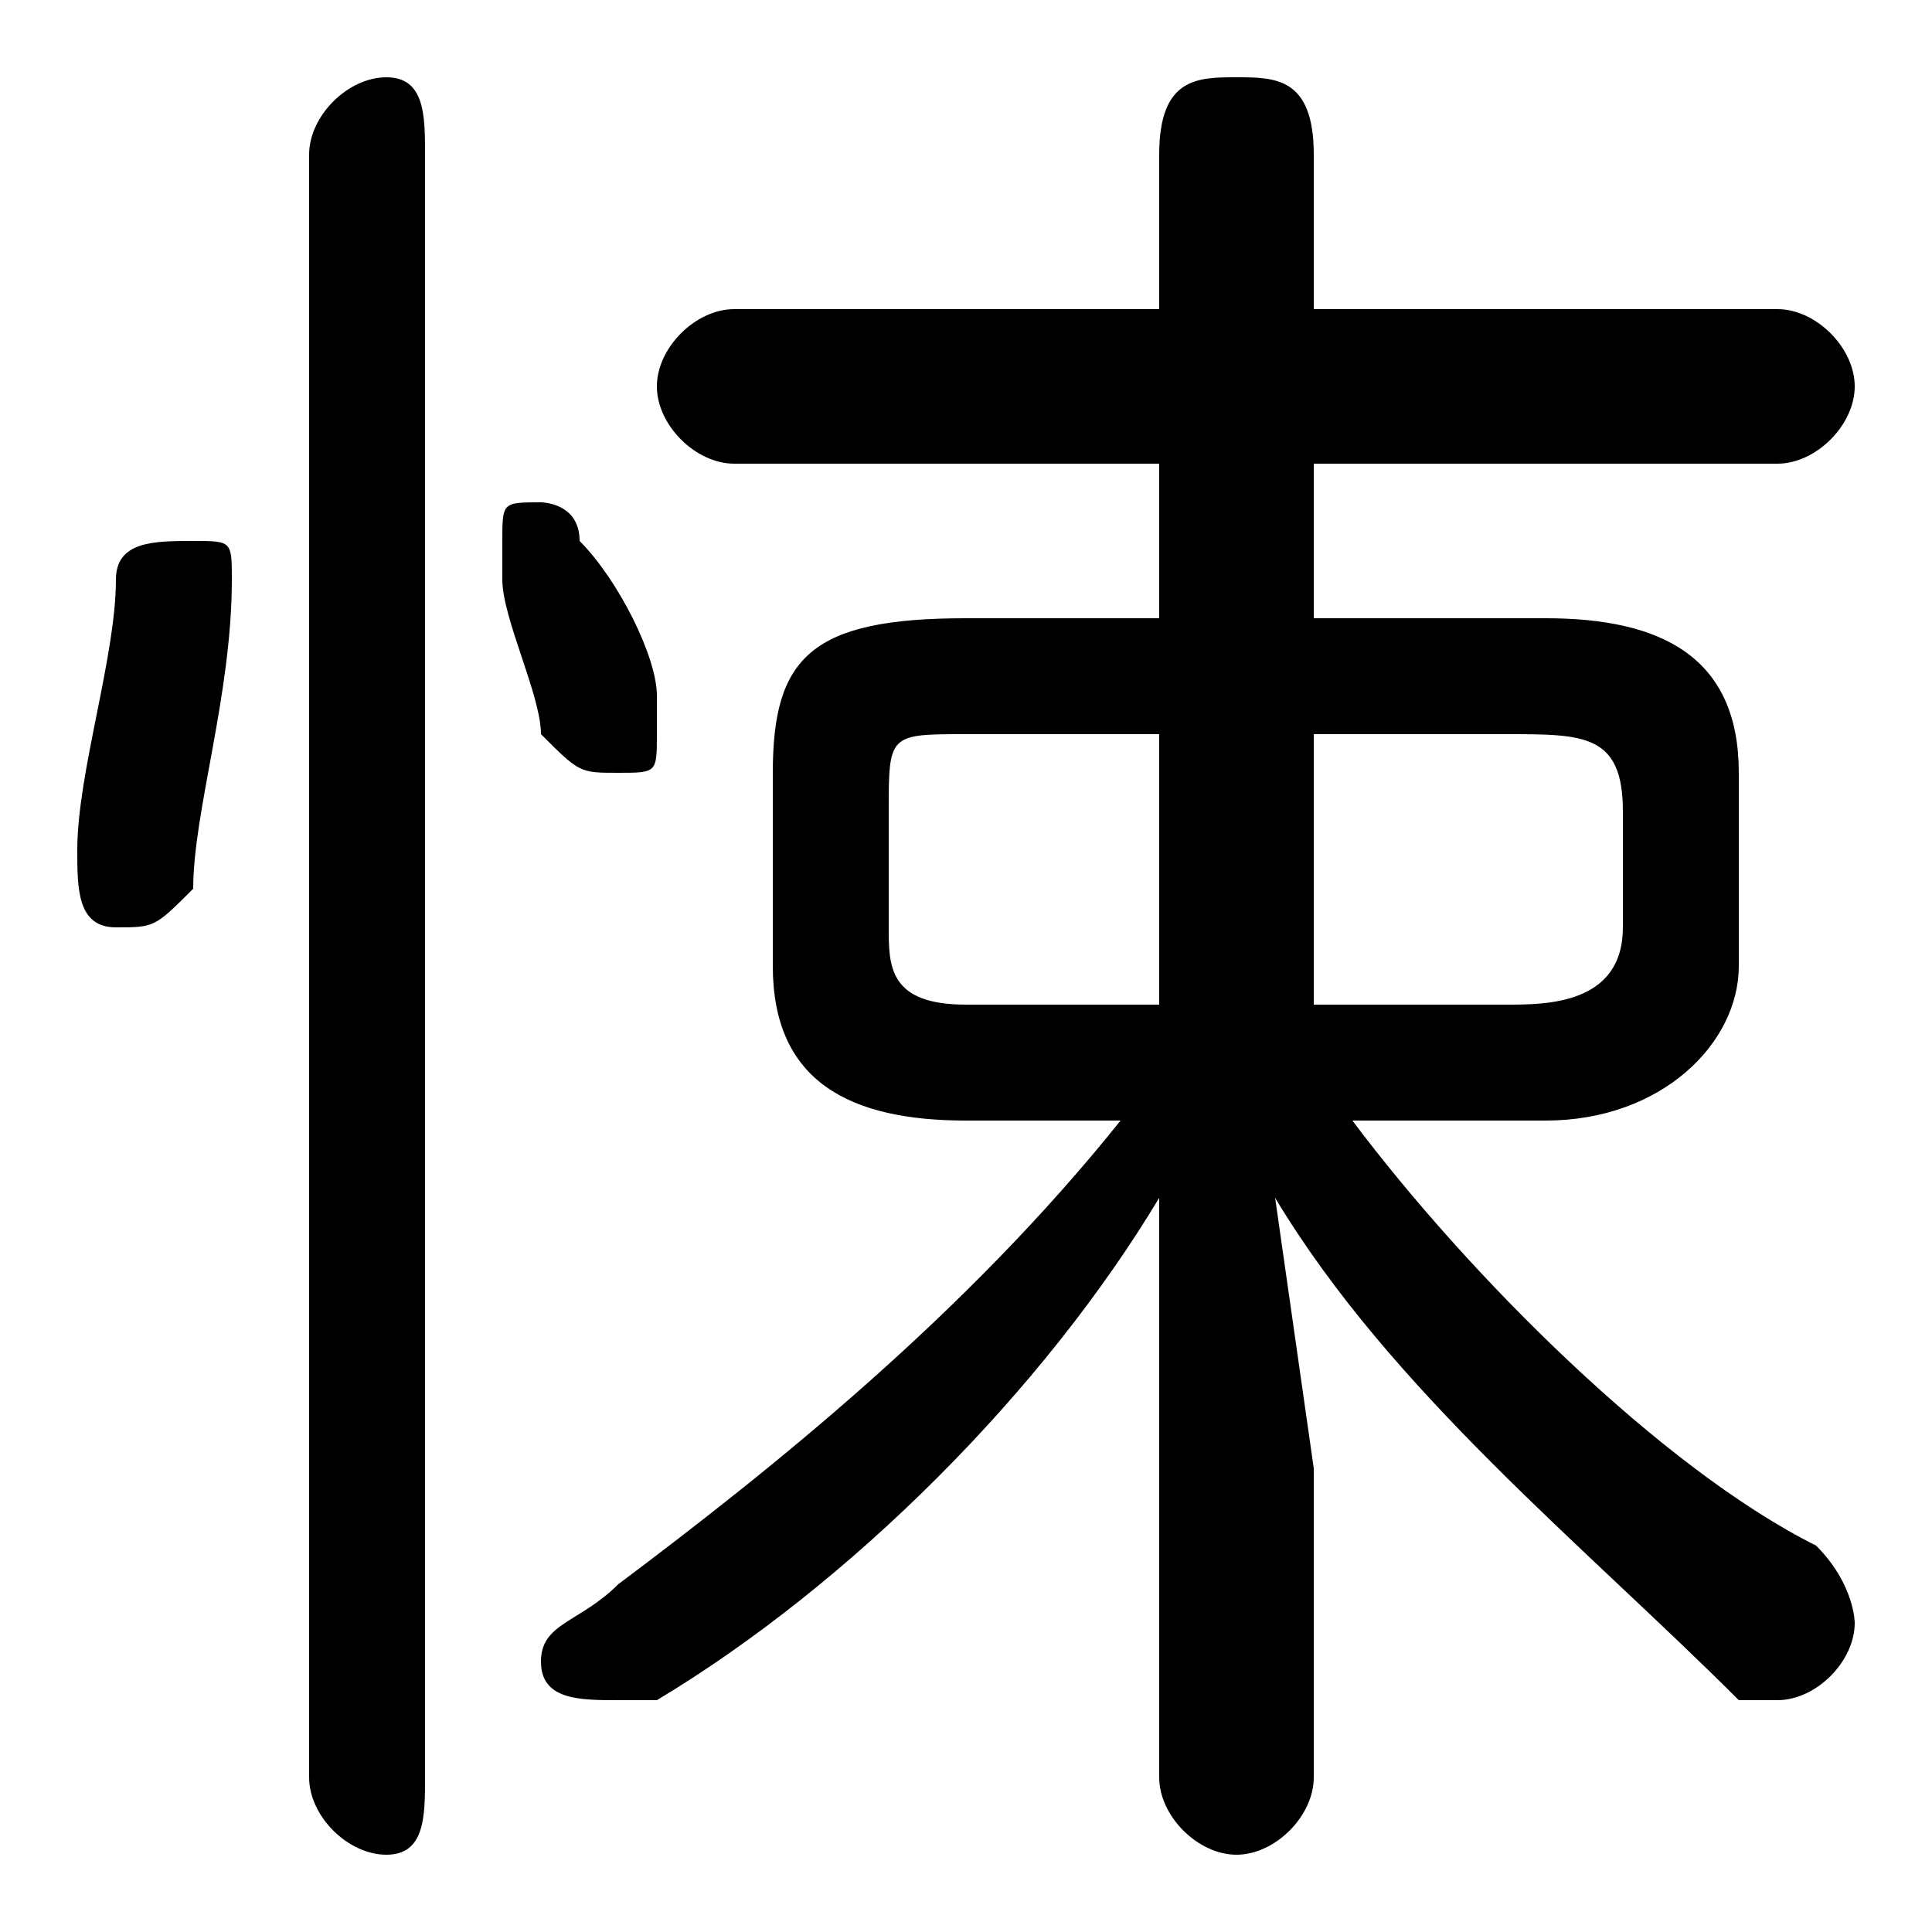 <svg xmlns="http://www.w3.org/2000/svg" viewBox="0 -44.0 50.0 50.0">
    <rect x="0" y="-44.0" width="50.0" height="50.0" fill="#808080" stroke="none"/>
    <g transform="scale(1, -1)">
        <!-- ボディの枠 -->
        <rect x="0" y="-6.0" width="50.0" height="50.0"
            stroke="white" fill="white"/>
        <!-- グリフ座標系の原点 -->
        <circle cx="0" cy="0" r="5" fill="white"/>
        <!-- グリフのアウトライン -->
        <g style="fill:black;stroke:#000000;stroke-width:0;stroke-linecap:round;stroke-linejoin:round;">
        <path d="M 29.0 15.0 C 25.0 10.0 20.0 6.0 16.0 3.0 C 15.0 2.0 14.0 2.0 14.0 1.0 C 14.0 0.0 15.0 -0.0 16.0 -0.0 C 16.0 -0.0 17.0 -0.0 17.0 -0.0 C 22.0 3.0 27.0 8.0 30.0 13.0 L 30.0 6.0 L 30.0 -2.0 C 30.0 -3.0 31.0 -4.0 32.0 -4.0 C 33.0 -4.0 34.0 -3.0 34.0 -2.0 L 34.0 6.0 L 33.0 13.0 C 36.0 8.0 41.0 4.0 45.0 0.0 C 45.0 0.0 46.0 0.0 46.0 0.0 C 47.0 0.0 48.0 1.0 48.0 2.0 C 48.0 2.0 48.0 3.0 47.0 4.0 C 43.0 6.0 38.0 11.0 35.0 15.0 L 40.0 15.0 C 43.0 15.0 45.0 17.0 45.0 19.0 L 45.0 24.0 C 45.0 27.0 43.0 28.0 40.0 28.0 L 34.0 28.0 L 34.0 32.0 L 46.0 32.0 C 47.0 32.0 48.0 33.0 48.0 34.0 C 48.0 35.0 47.0 36.0 46.0 36.0 L 34.0 36.0 L 34.0 40.0 C 34.0 42.0 33.0 42.0 32.0 42.0 C 31.0 42.0 30.0 42.0 30.0 40.0 L 30.0 36.0 L 19.0 36.0 C 18.0 36.0 17.0 35.0 17.0 34.0 C 17.0 33.0 18.0 32.0 19.0 32.0 L 30.0 32.0 L 30.0 28.0 L 25.0 28.0 C 21.0 28.0 20.0 27.0 20.0 24.0 L 20.0 19.0 C 20.0 16.0 22.0 15.0 25.0 15.0 Z M 25.0 18.0 C 23.0 18.0 23.0 19.0 23.0 20.0 L 23.0 23.0 C 23.0 25.0 23.0 25.0 25.0 25.0 L 30.0 25.0 L 30.0 18.0 Z M 34.0 18.0 L 34.0 25.0 L 39.0 25.0 C 41.0 25.0 42.0 25.0 42.0 23.0 L 42.0 20.0 C 42.0 18.0 40.0 18.0 39.0 18.0 Z M 11.0 40.0 C 11.0 41.0 11.0 42.0 10.0 42.0 C 9.0 42.0 8.0 41.0 8.0 40.0 L 8.0 -2.0 C 8.0 -3.0 9.0 -4.0 10.0 -4.0 C 11.0 -4.0 11.0 -3.0 11.0 -2.0 Z M 3.0 29.0 C 3.0 27.0 2.0 24.0 2.0 22.0 C 2.0 22.0 2.0 22.0 2.0 22.0 C 2.0 21.0 2.0 20.0 3.0 20.0 C 4.0 20.0 4.0 20.0 5.0 21.0 C 5.0 23.0 6.0 26.0 6.0 29.0 C 6.0 30.0 6.0 30.0 5.0 30.0 C 4.0 30.0 3.0 30.0 3.0 29.0 Z M 15.0 30.0 C 15.0 31.0 14.0 31.0 14.0 31.0 C 13.0 31.0 13.0 31.0 13.0 30.0 C 13.0 30.0 13.0 29.0 13.0 29.0 C 13.0 28.0 14.0 26.0 14.0 25.0 C 15.0 24.0 15.0 24.0 16.0 24.0 C 17.0 24.0 17.0 24.0 17.0 25.0 C 17.0 26.0 17.0 26.0 17.0 26.0 C 17.0 27.0 16.0 29.0 15.0 30.0 Z"/>
    </g>
    </g>
</svg>
